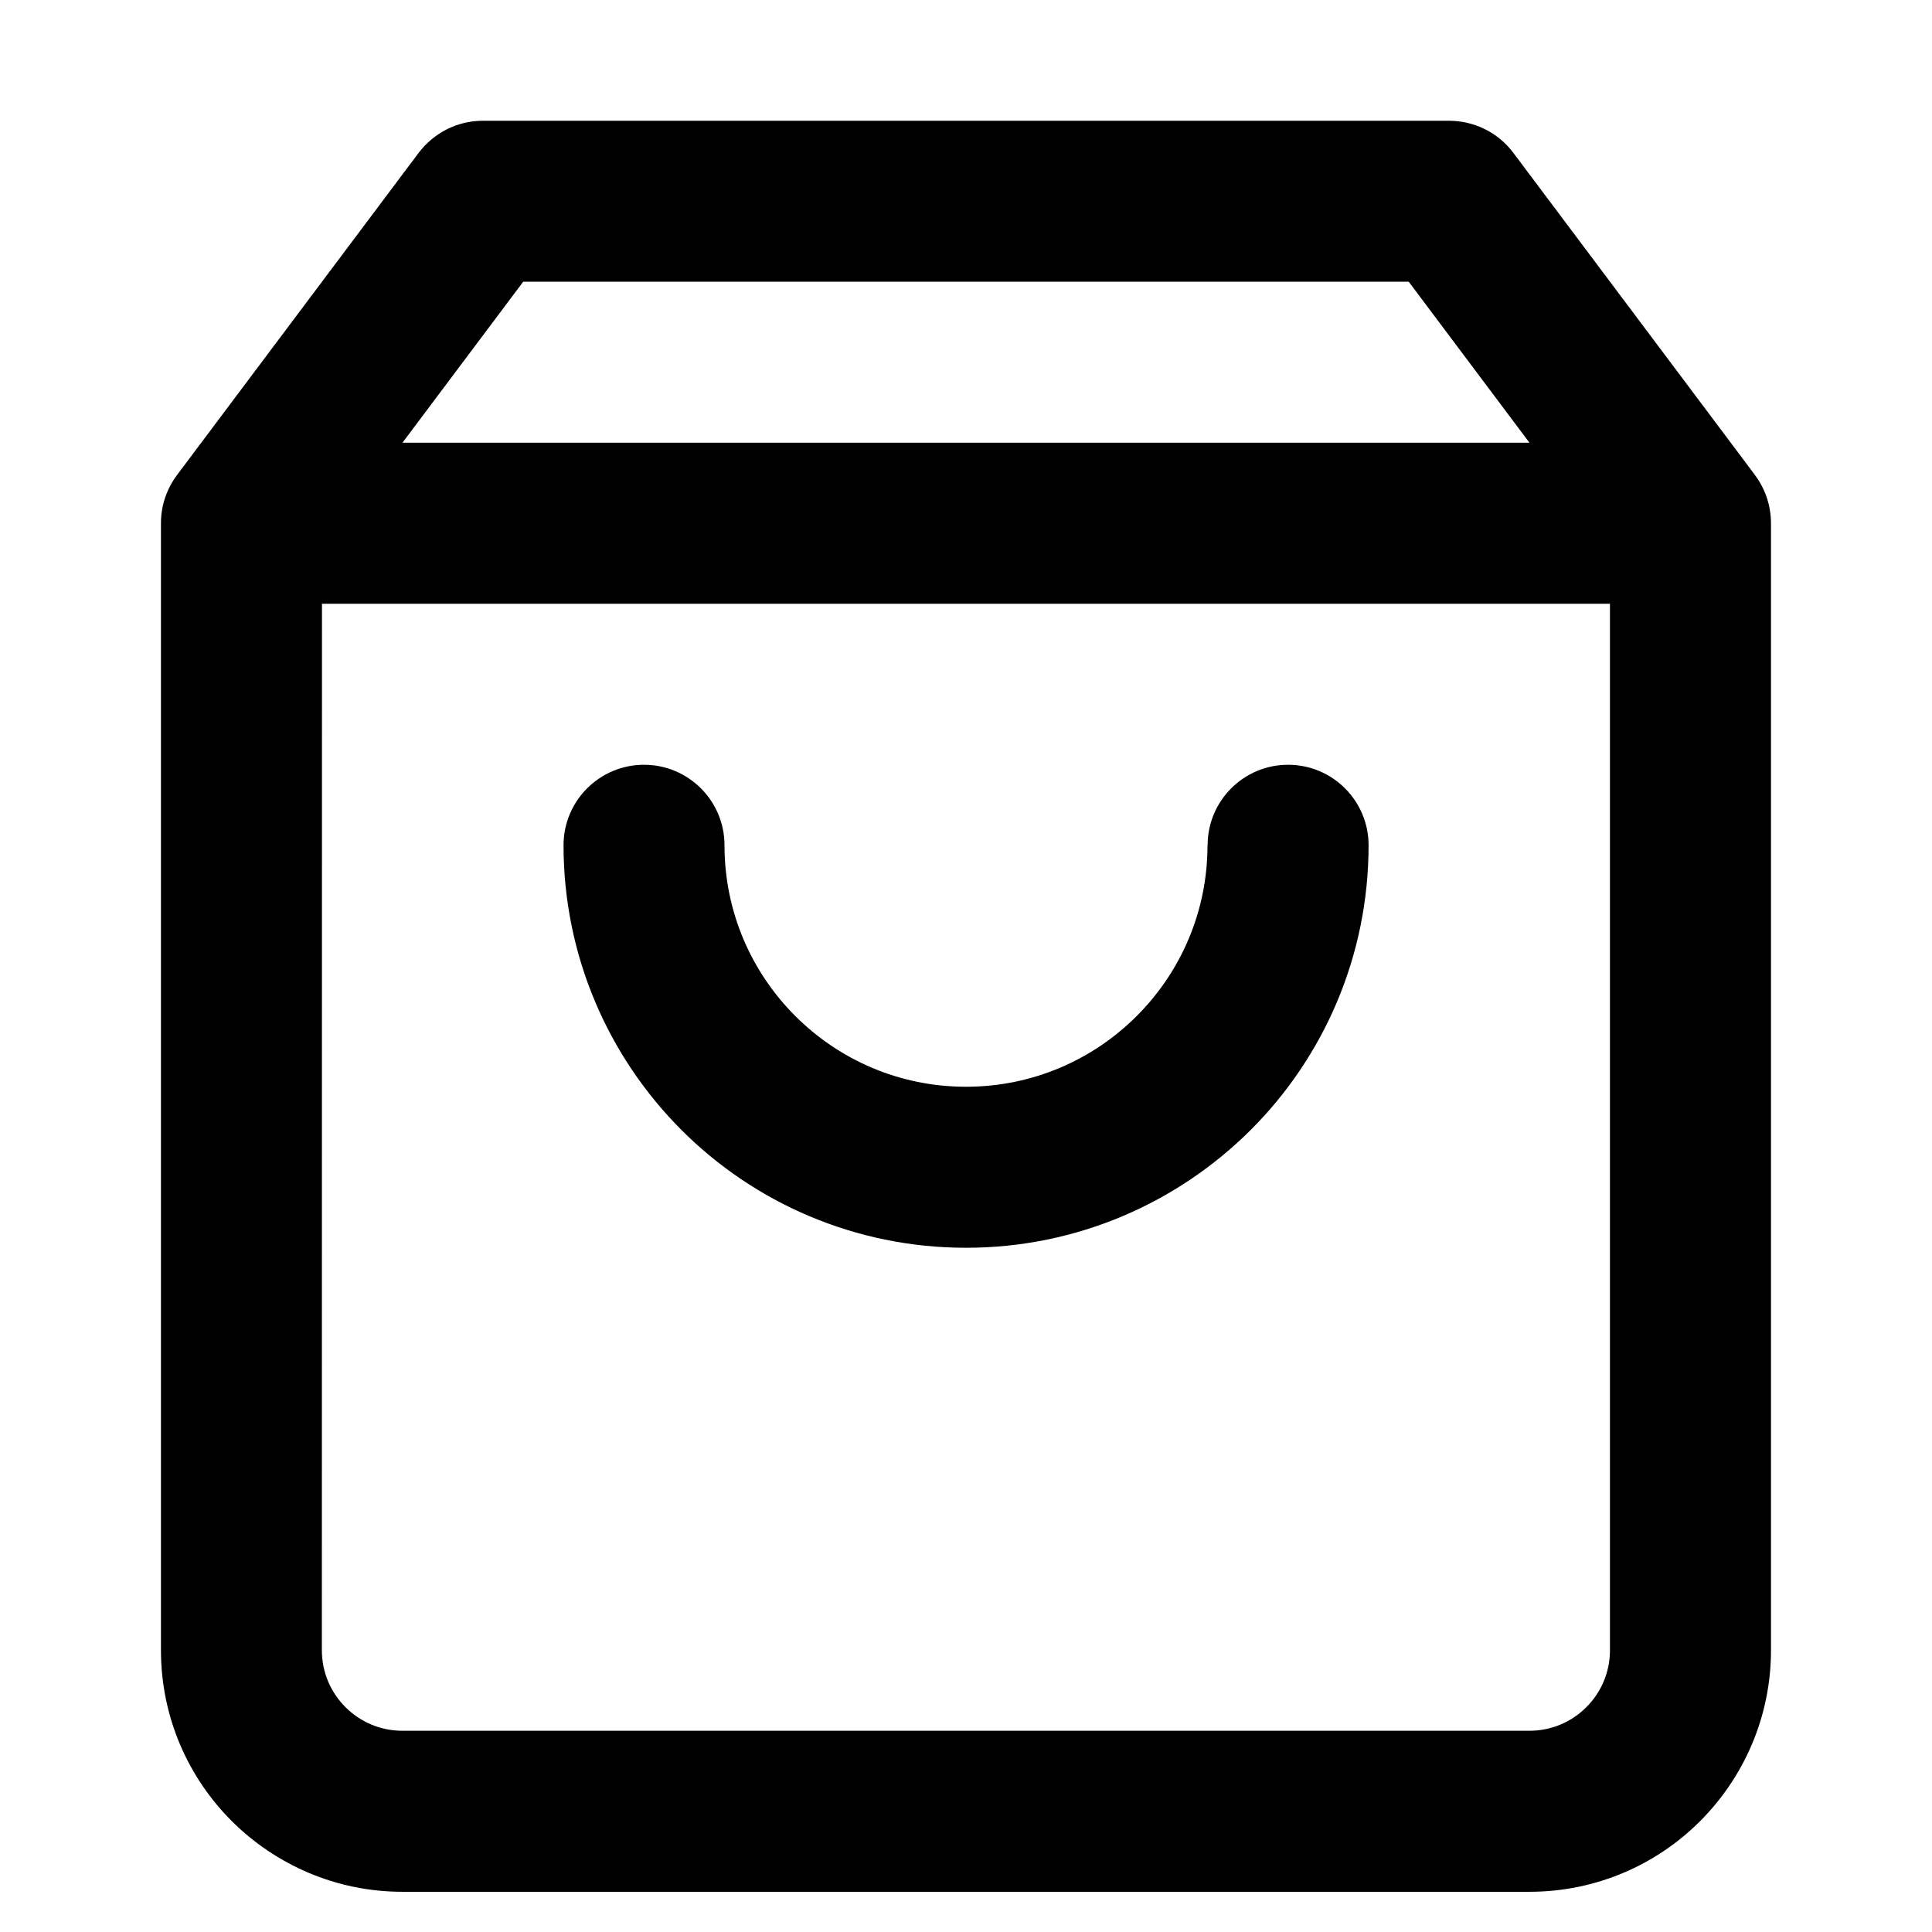 <!-- Generated by IcoMoon.io -->
<svg version="1.1" xmlns="http://www.w3.org/2000/svg" width="32" height="32" viewBox="0 0 32 32">
<title>line-shopping-bag</title>
<path d="M25.333 7.333h-18.667l2-2.667h14.667zM29.059 7.856l-3.992-5.323c-0.261-0.348-0.659-0.532-1.067-0.533h-16c-0.435 0-0.821 0.208-1.067 0.533l-3.992 5.323c-0.057 0.075-0.108 0.156-0.148 0.243-0.087 0.183-0.128 0.377-0.127 0.568v18.667c0 1.104 0.449 2.107 1.172 2.828s1.724 1.172 2.828 1.172h18.667c1.104 0 2.107-0.449 2.828-1.172s1.172-1.724 1.172-2.828v-18.667c0-0.292-0.095-0.563-0.252-0.78-0.005-0.007-0.009-0.013-0.015-0.020zM5.333 10h21.333v17.333c0 0.368-0.148 0.7-0.391 0.943s-0.575 0.391-0.943 0.391h-18.667c-0.368 0-0.7-0.148-0.943-0.391s-0.391-0.575-0.391-0.943zM20 14c0 1.105-0.447 2.103-1.172 2.828s-1.723 1.172-2.828 1.172-2.103-0.447-2.828-1.172-1.172-1.723-1.172-2.828c0-0.736-0.597-1.333-1.333-1.333s-1.333 0.597-1.333 1.333c0 1.84 0.748 3.509 1.952 4.715s2.875 1.952 4.715 1.952 3.509-0.748 4.715-1.952 1.952-2.875 1.952-4.715c0-0.736-0.597-1.333-1.333-1.333s-1.333 0.597-1.333 1.333z"></path>
</svg>
